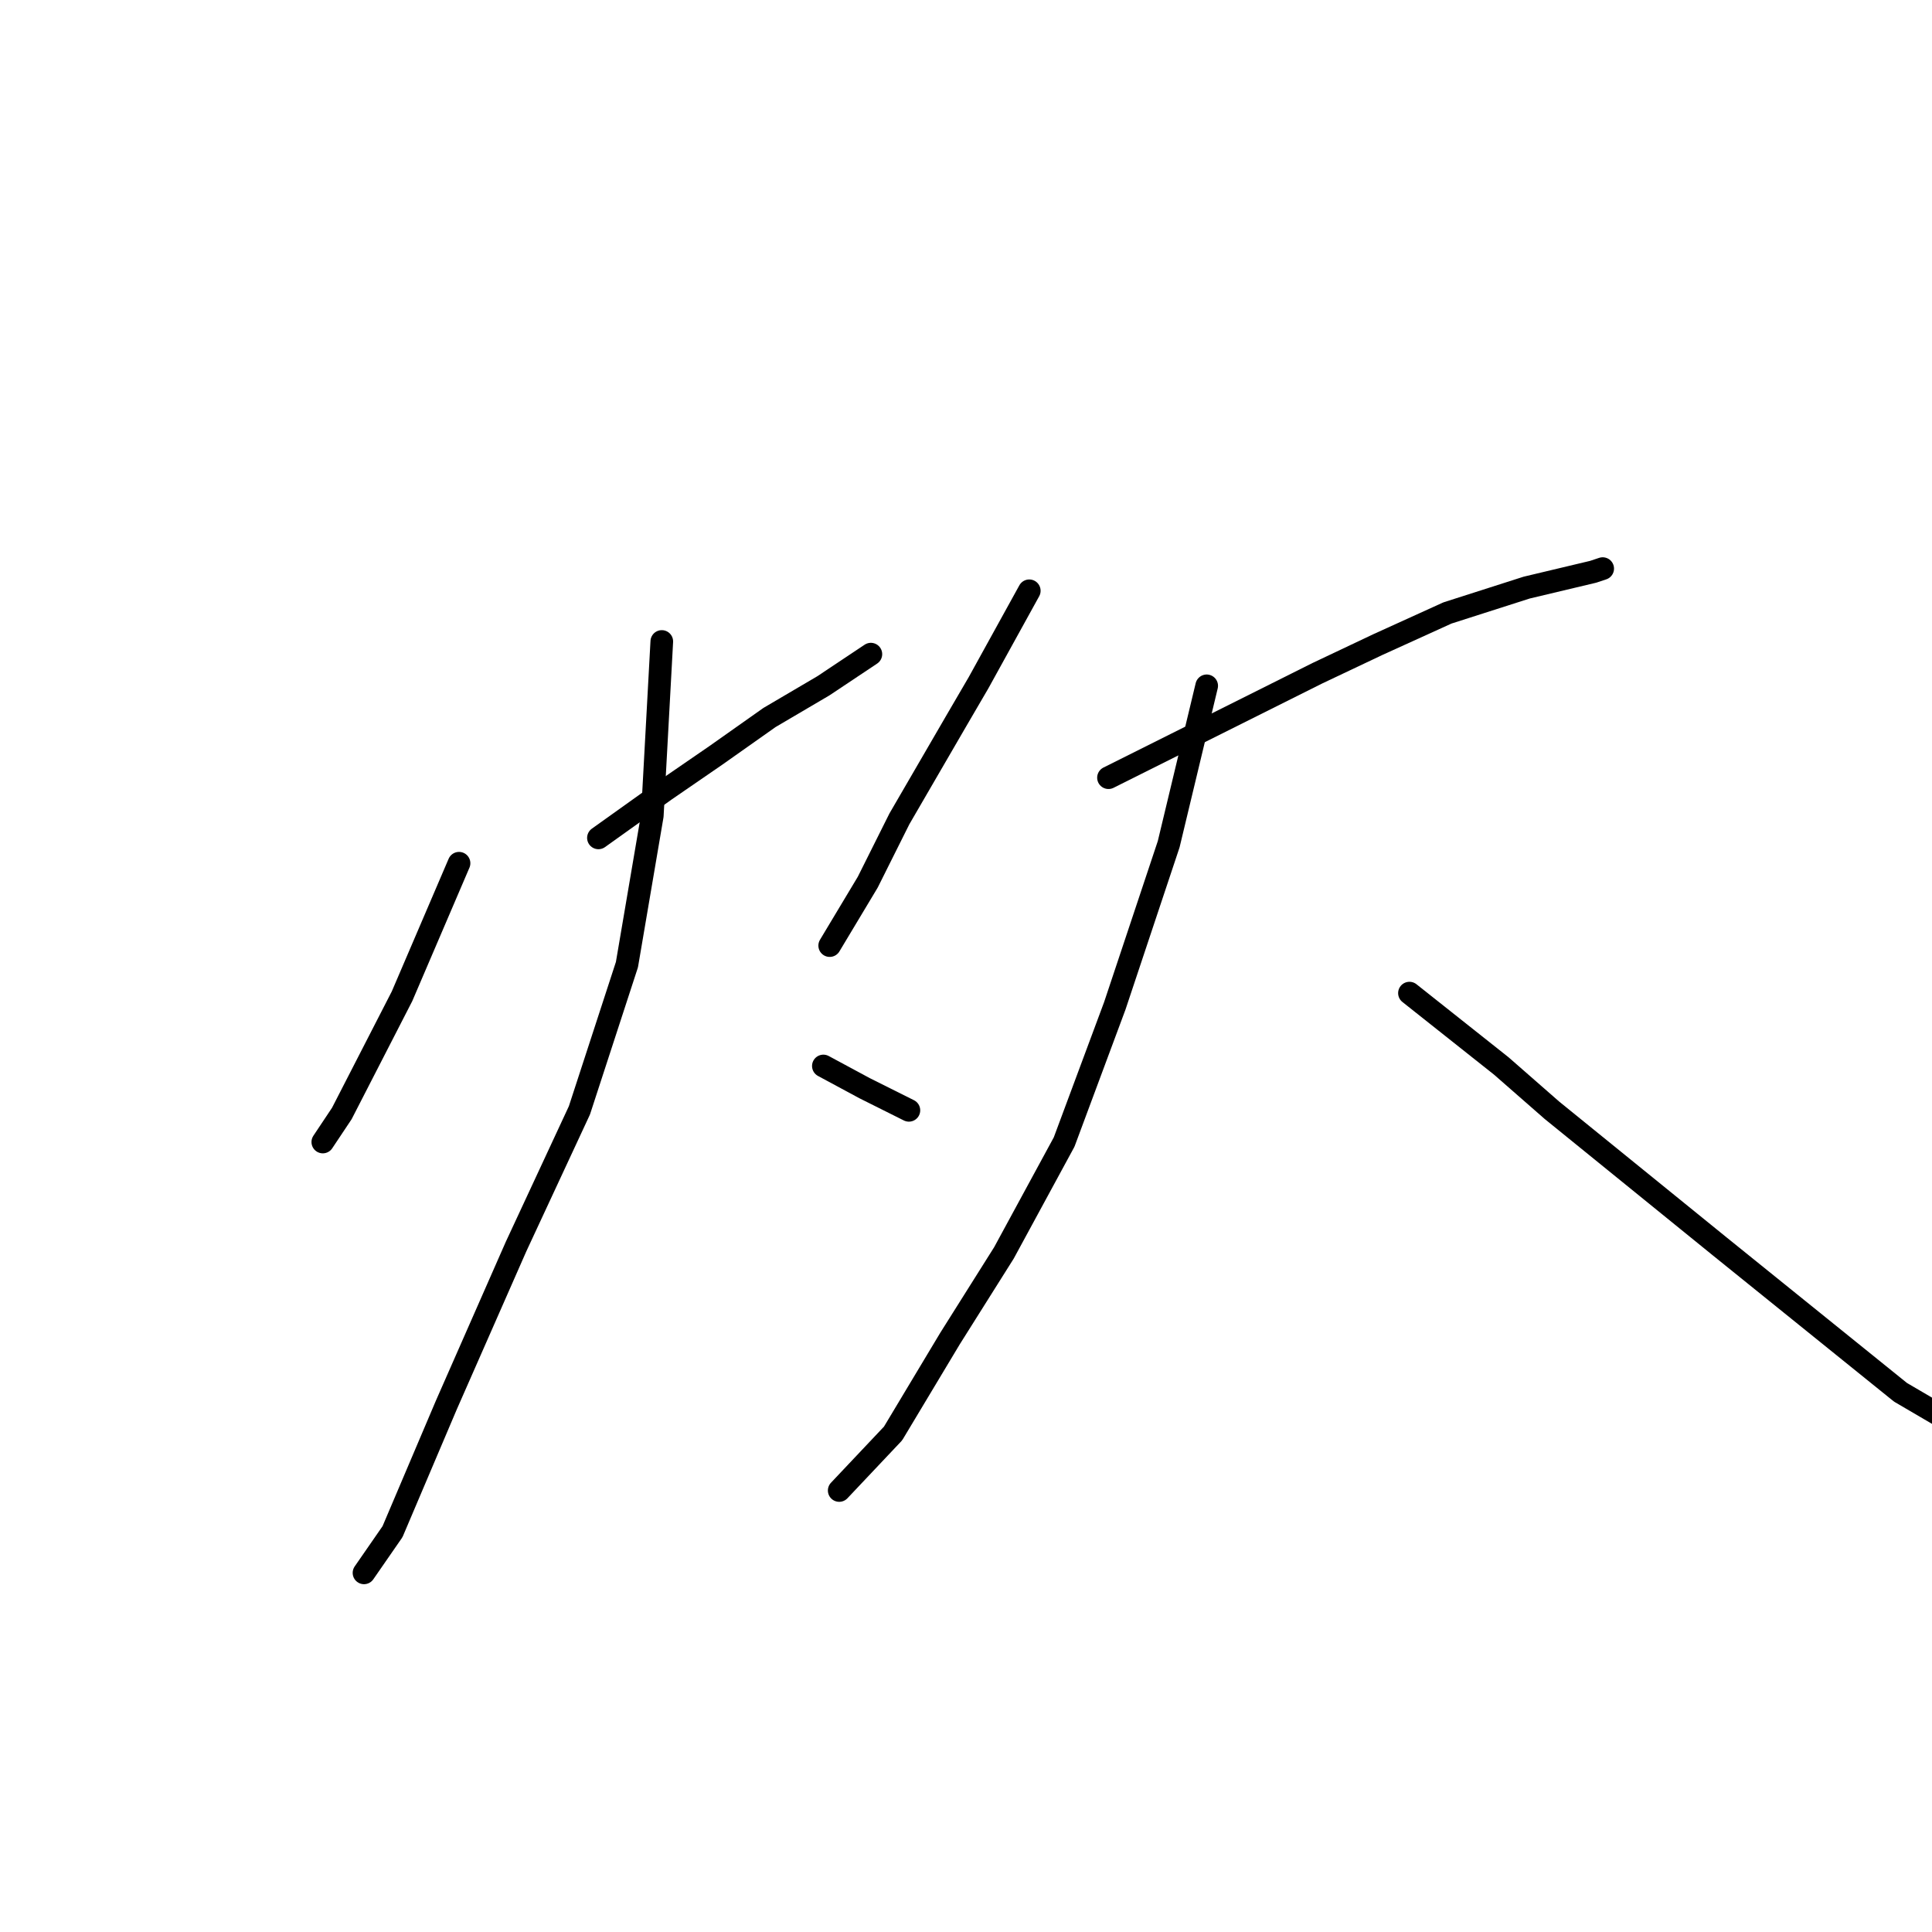 <?xml version="1.0" standalone="no"?>
    <svg width="256" height="256" xmlns="http://www.w3.org/2000/svg" version="1.1">
    <polyline stroke="black" stroke-width="3" stroke-linecap="round" fill="transparent" stroke-linejoin="round" points="60.825 114.382 53.269 132.013 45.293 147.545 42.774 151.323 42.774 151.323 " />
        <polyline stroke="black" stroke-width="3" stroke-linecap="round" fill="transparent" stroke-linejoin="round" points="79.295 111.024 88.111 104.727 94.827 100.11 101.963 95.072 109.1 90.875 115.396 86.677 115.396 86.677 " />
        <polyline stroke="black" stroke-width="3" stroke-linecap="round" fill="transparent" stroke-linejoin="round" points="87.691 84.998 86.432 108.086 83.073 127.815 76.777 147.125 68.381 165.176 59.146 186.165 52.01 202.956 48.232 208.413 48.232 208.413 " />
        <polyline stroke="black" stroke-width="3" stroke-linecap="round" fill="transparent" stroke-linejoin="round" points="109.1 141.248 114.557 144.187 120.434 147.125 120.434 147.125 " />
        <polyline stroke="black" stroke-width="3" stroke-linecap="round" fill="transparent" stroke-linejoin="round" points="136.385 78.281 129.669 90.455 126.73 95.492 119.174 108.505 114.977 116.901 109.939 125.297 109.939 125.297 " />
        <polyline stroke="black" stroke-width="3" stroke-linecap="round" fill="transparent" stroke-linejoin="round" points="146.88 103.048 161.152 95.912 174.585 89.195 182.561 85.417 191.796 81.22 202.291 77.861 211.106 75.763 212.366 75.343 212.366 75.343 " />
        <polyline stroke="black" stroke-width="3" stroke-linecap="round" fill="transparent" stroke-linejoin="round" points="159.893 90.875 154.856 111.864 147.719 133.272 141.003 151.323 133.027 166.015 125.891 177.349 118.335 189.943 111.199 197.499 111.199 197.499 " />
        <polyline stroke="black" stroke-width="3" stroke-linecap="round" fill="transparent" stroke-linejoin="round" points="186.759 131.593 198.932 141.248 205.649 147.125 227.897 165.176 251.825 184.486 269.036 194.56 281.629 198.338 286.247 200.017 286.247 200.017 " />
        </svg>